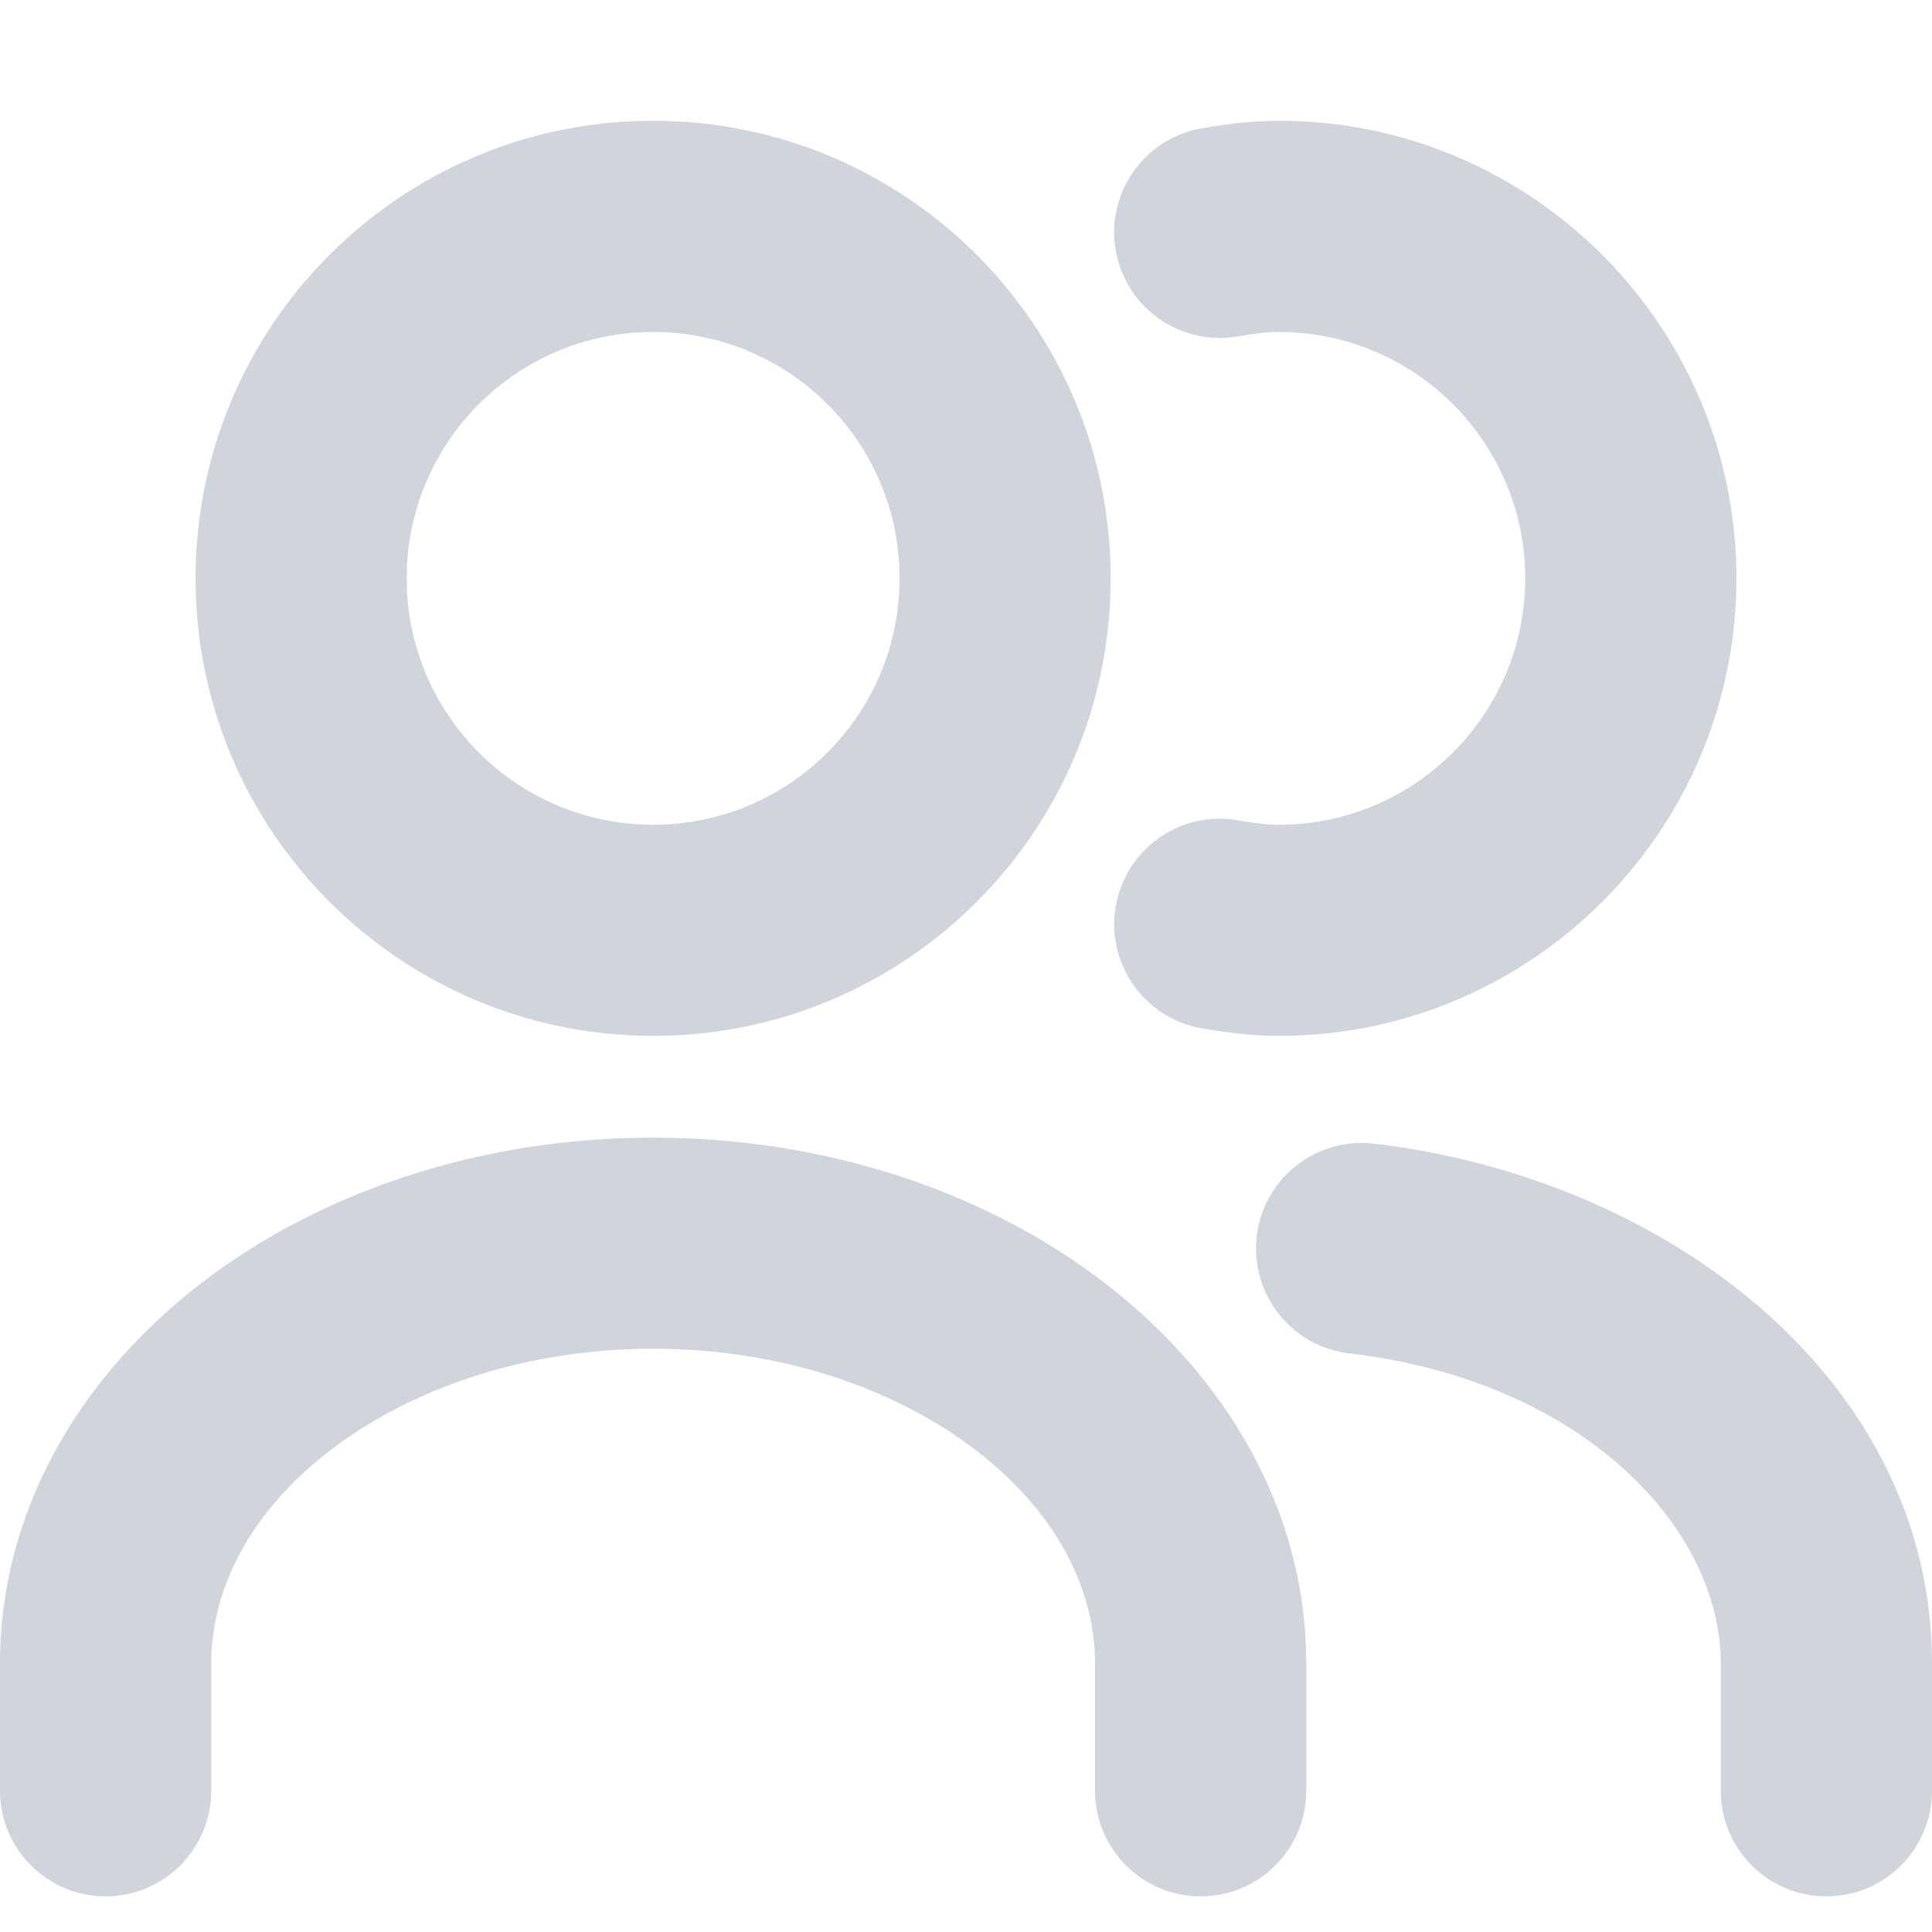 <svg width="18" height="18" viewBox="0 0 18 18" fill="none" xmlns="http://www.w3.org/2000/svg">
<path fill-rule="evenodd" clip-rule="evenodd" d="M11.195 1.196C11.396 1.161 11.643 1.125 11.915 1.125C14.266 1.125 16.178 3.037 16.178 5.388C16.178 7.74 14.266 9.651 11.915 9.651C11.641 9.651 11.393 9.614 11.199 9.581C10.664 9.49 10.304 8.981 10.395 8.446C10.486 7.91 10.995 7.55 11.53 7.642C11.695 7.67 11.811 7.684 11.915 7.684C13.18 7.684 14.21 6.653 14.21 5.388C14.21 4.123 13.18 3.093 11.915 3.093C11.81 3.093 11.692 3.106 11.533 3.134C10.998 3.227 10.488 2.869 10.395 2.334C10.302 1.798 10.66 1.289 11.195 1.196ZM6.085 10.599C4.48 10.599 2.99 11.099 1.88 11.951C0.77 12.803 0 14.049 0 15.499V16.684C0 17.227 0.44 17.668 0.984 17.668C1.527 17.668 1.968 17.227 1.968 16.684V15.499C1.968 14.79 2.341 14.077 3.079 13.511C3.817 12.945 4.877 12.566 6.085 12.566C7.293 12.566 8.353 12.945 9.091 13.511C9.829 14.077 10.202 14.79 10.202 15.499V16.684C10.202 17.227 10.643 17.668 11.186 17.668C11.73 17.668 12.17 17.227 12.17 16.684V15.499C12.17 14.049 11.4 12.803 10.29 11.951C9.18 11.099 7.69 10.599 6.085 10.599ZM12.801 10.655C12.261 10.592 11.772 10.978 11.709 11.517C11.646 12.057 12.032 12.546 12.571 12.609C14.747 12.864 16.032 14.236 16.032 15.499V16.684C16.032 17.227 16.473 17.668 17.016 17.668C17.559 17.668 18 17.227 18 16.684V15.499C18 12.846 15.521 10.974 12.801 10.655ZM3.789 5.388C3.789 4.12 4.817 3.093 6.085 3.093C7.353 3.093 8.381 4.12 8.381 5.388C8.381 6.656 7.353 7.684 6.085 7.684C4.817 7.684 3.789 6.656 3.789 5.388ZM6.085 1.125C3.731 1.125 1.822 3.034 1.822 5.388C1.822 7.743 3.731 9.651 6.085 9.651C8.44 9.651 10.348 7.743 10.348 5.388C10.348 3.034 8.44 1.125 6.085 1.125Z" fill="#D0D5DD"/>
</svg>
